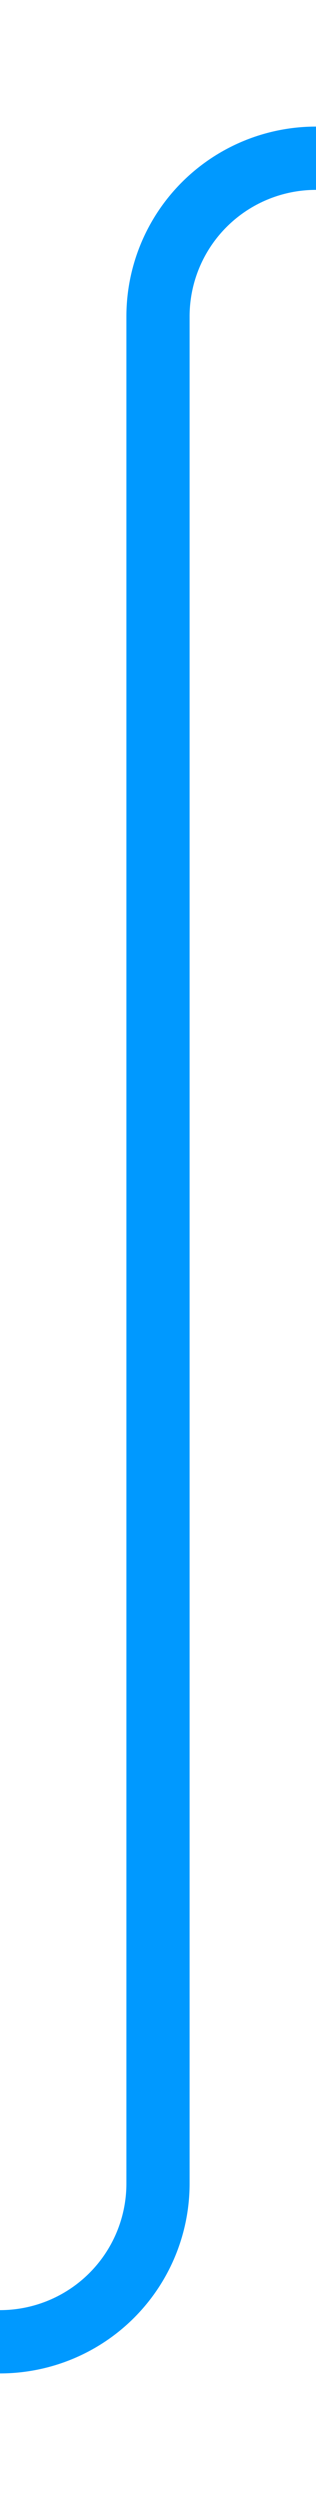 ﻿<?xml version="1.0" encoding="utf-8"?>
<svg version="1.1" xmlns:xlink="http://www.w3.org/1999/xlink" width="10px" height="79px" preserveAspectRatio="xMidYMin meet" viewBox="636 148  8 79" xmlns="http://www.w3.org/2000/svg">
  <path d="M 368 222  L 635 222  A 5 5 0 0 0 640 217 L 640 158  A 5 5 0 0 1 645 153 L 654 153  " stroke-width="2" stroke="#0099ff" fill="none" />
  <path d="M 648.893 148.707  L 653.186 153  L 648.893 157.293  L 650.307 158.707  L 655.307 153.707  L 656.014 153  L 655.307 152.293  L 650.307 147.293  L 648.893 148.707  Z " fill-rule="nonzero" fill="#0099ff" stroke="none" />
</svg>